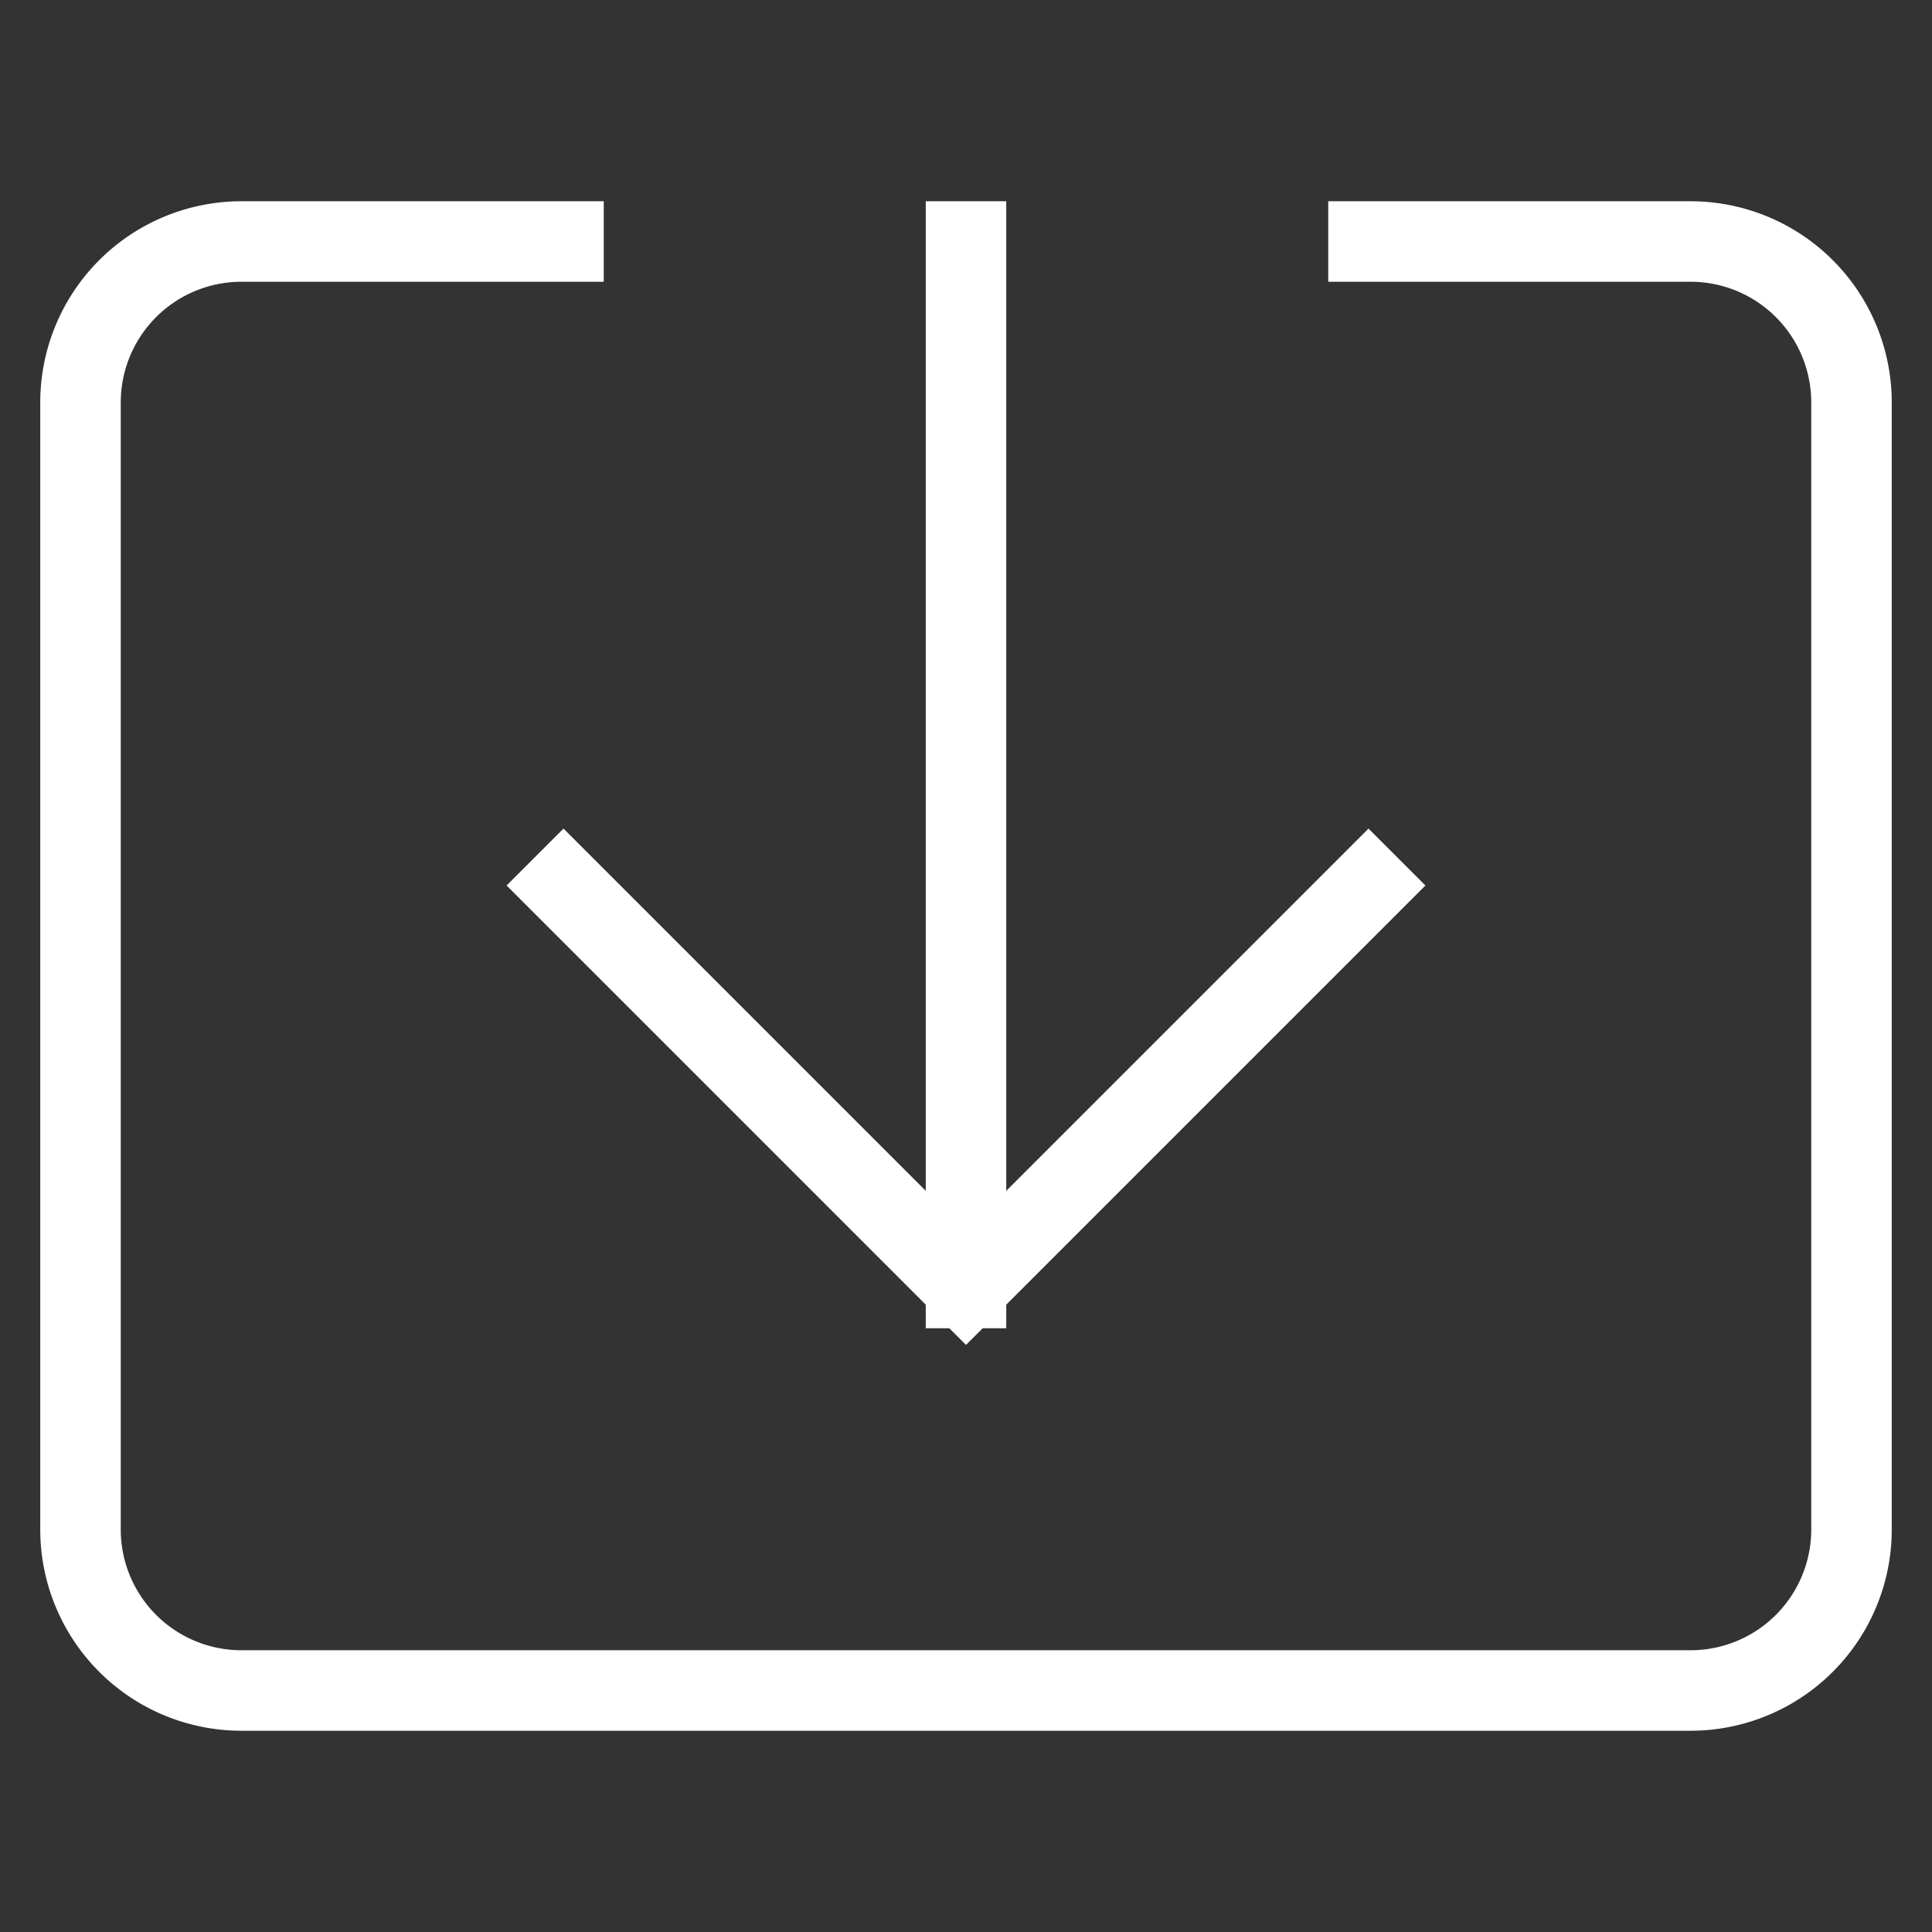 <svg xmlns="http://www.w3.org/2000/svg" height="48" width="48" viewBox="0 0 48 48"><rect x="0" y="0" width="48" height="48" fill="#333333" stroke="none"/><title>system update</title><g stroke-linecap="square" stroke-width="2" fill="none" stroke="#ffffff" stroke-linejoin="miter" class="nc-icon-wrapper" stroke-miterlimit="10"><line data-cap="butt" x1="24" y1="32" x2="24" y2="6" stroke-linecap="butt" stroke="#ffffff"></line><path d="M34,6h8a4,4,0,0,1,4,4V38a4,4,0,0,1-4,4H6a4,4,0,0,1-4-4V10A4,4,0,0,1,6,6h8"></path><polyline points="34 22 24 32 14 22" stroke="#ffffff"></polyline></g></svg>